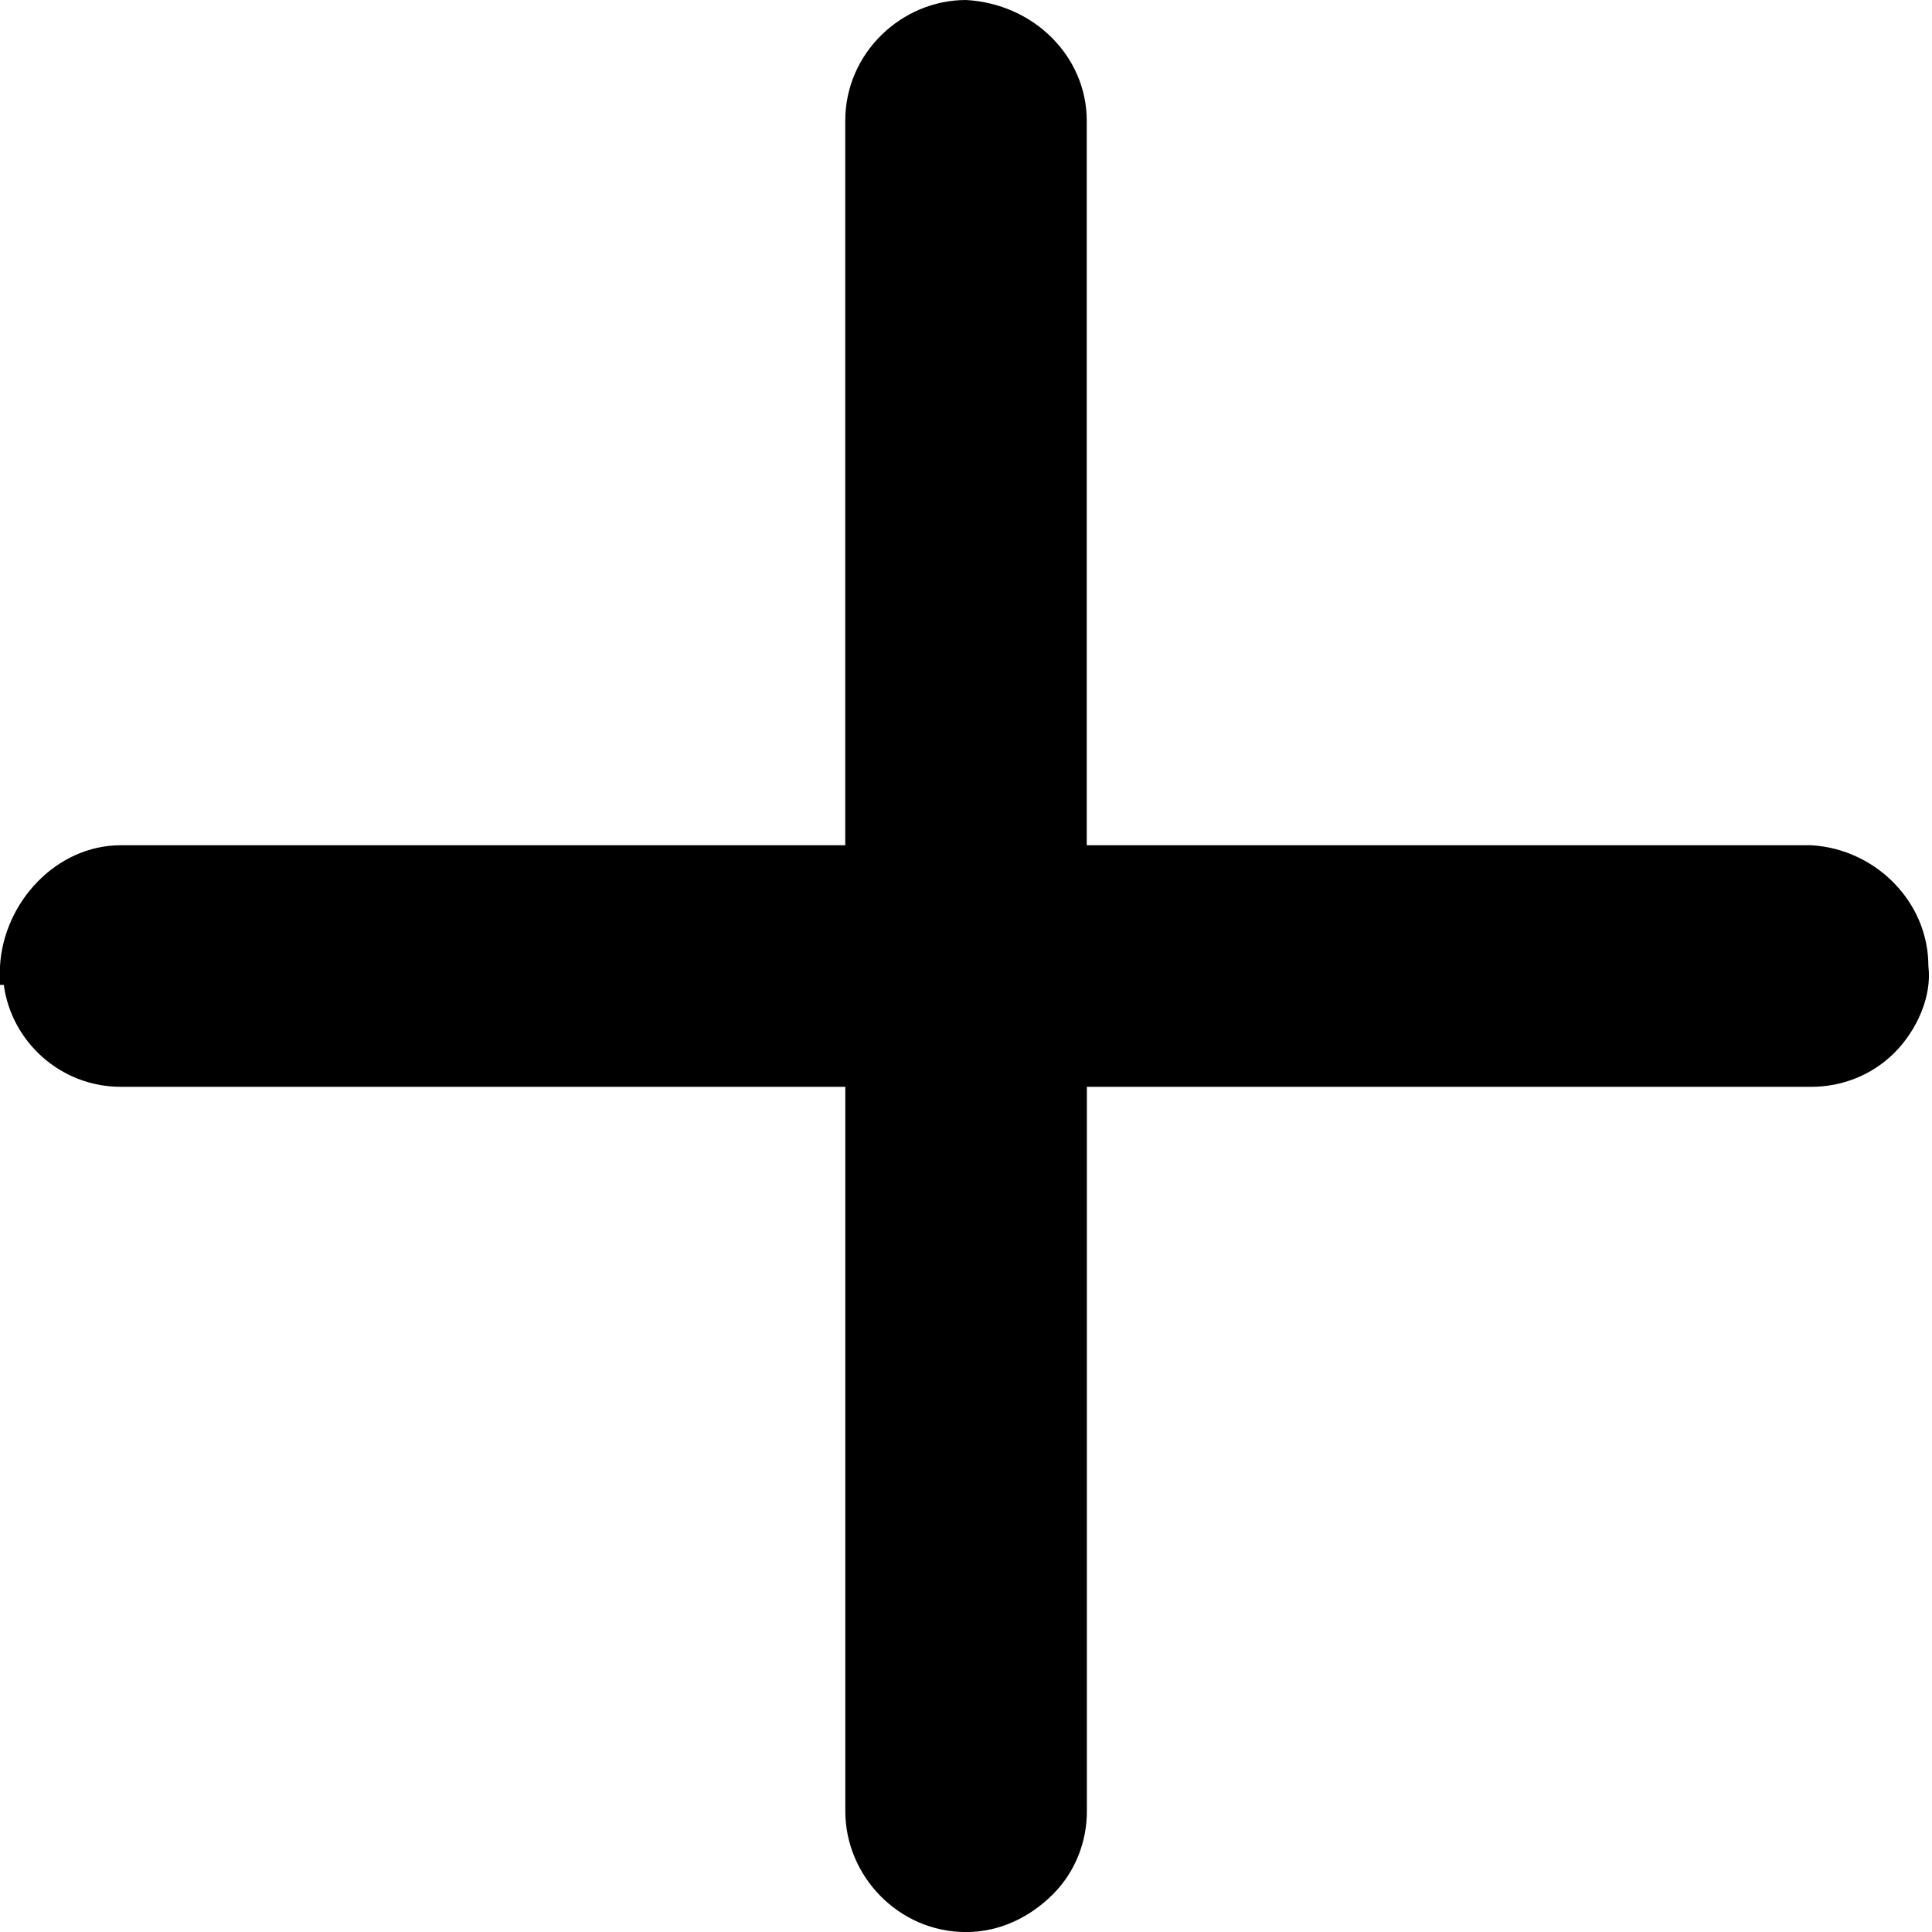 <?xml version="1.0" encoding="UTF-8" standalone="no"?>
<svg width="32px" height="32px" viewBox="0 0 32 32" version="1.1" xmlns="http://www.w3.org/2000/svg" xmlns:xlink="http://www.w3.org/1999/xlink">
    <!-- Generator: Sketch 3.7.1 (28215) - http://www.bohemiancoding.com/sketch -->
    <title>add-plus-thick</title>
    <desc>Created with Sketch.</desc>
    <defs></defs>
    <g id="Page-1" stroke="none" stroke-width="1" fill="none" fill-rule="evenodd">
        <g id="1-56" transform="translate(-52, -52)" fill="#000000">
            <g id="add-plus-thick" transform="translate(52, 52)">
                <path d="M18,14 L18,2 C18,0.937 17.125,0.062 16,0 C14.937,0 14,0.875 14,2 L14,14 L2,14 C0.937,14 0.062,14.938 0,16 L0,16.313 L0.063,16.313 C0.188,17.251 1.001,18.001 2.001,18.001 L14.001,18.001 L14.001,30.001 C14.001,31.064 14.876,32.001 16.001,32.001 C16.564,32.001 17.064,31.751 17.439,31.376 C17.814,31.001 18.002,30.501 18.002,30.001 L18.002,18.001 L30.002,18.001 C30.502,18.001 31.002,17.813 31.377,17.438 C31.752,17.063 32.002,16.5 31.94,16 C31.94,14.937 31.065,14.062 30.002,14 L18,14 Z" id="Shape"></path>
            </g>
        </g>
    </g>
</svg>